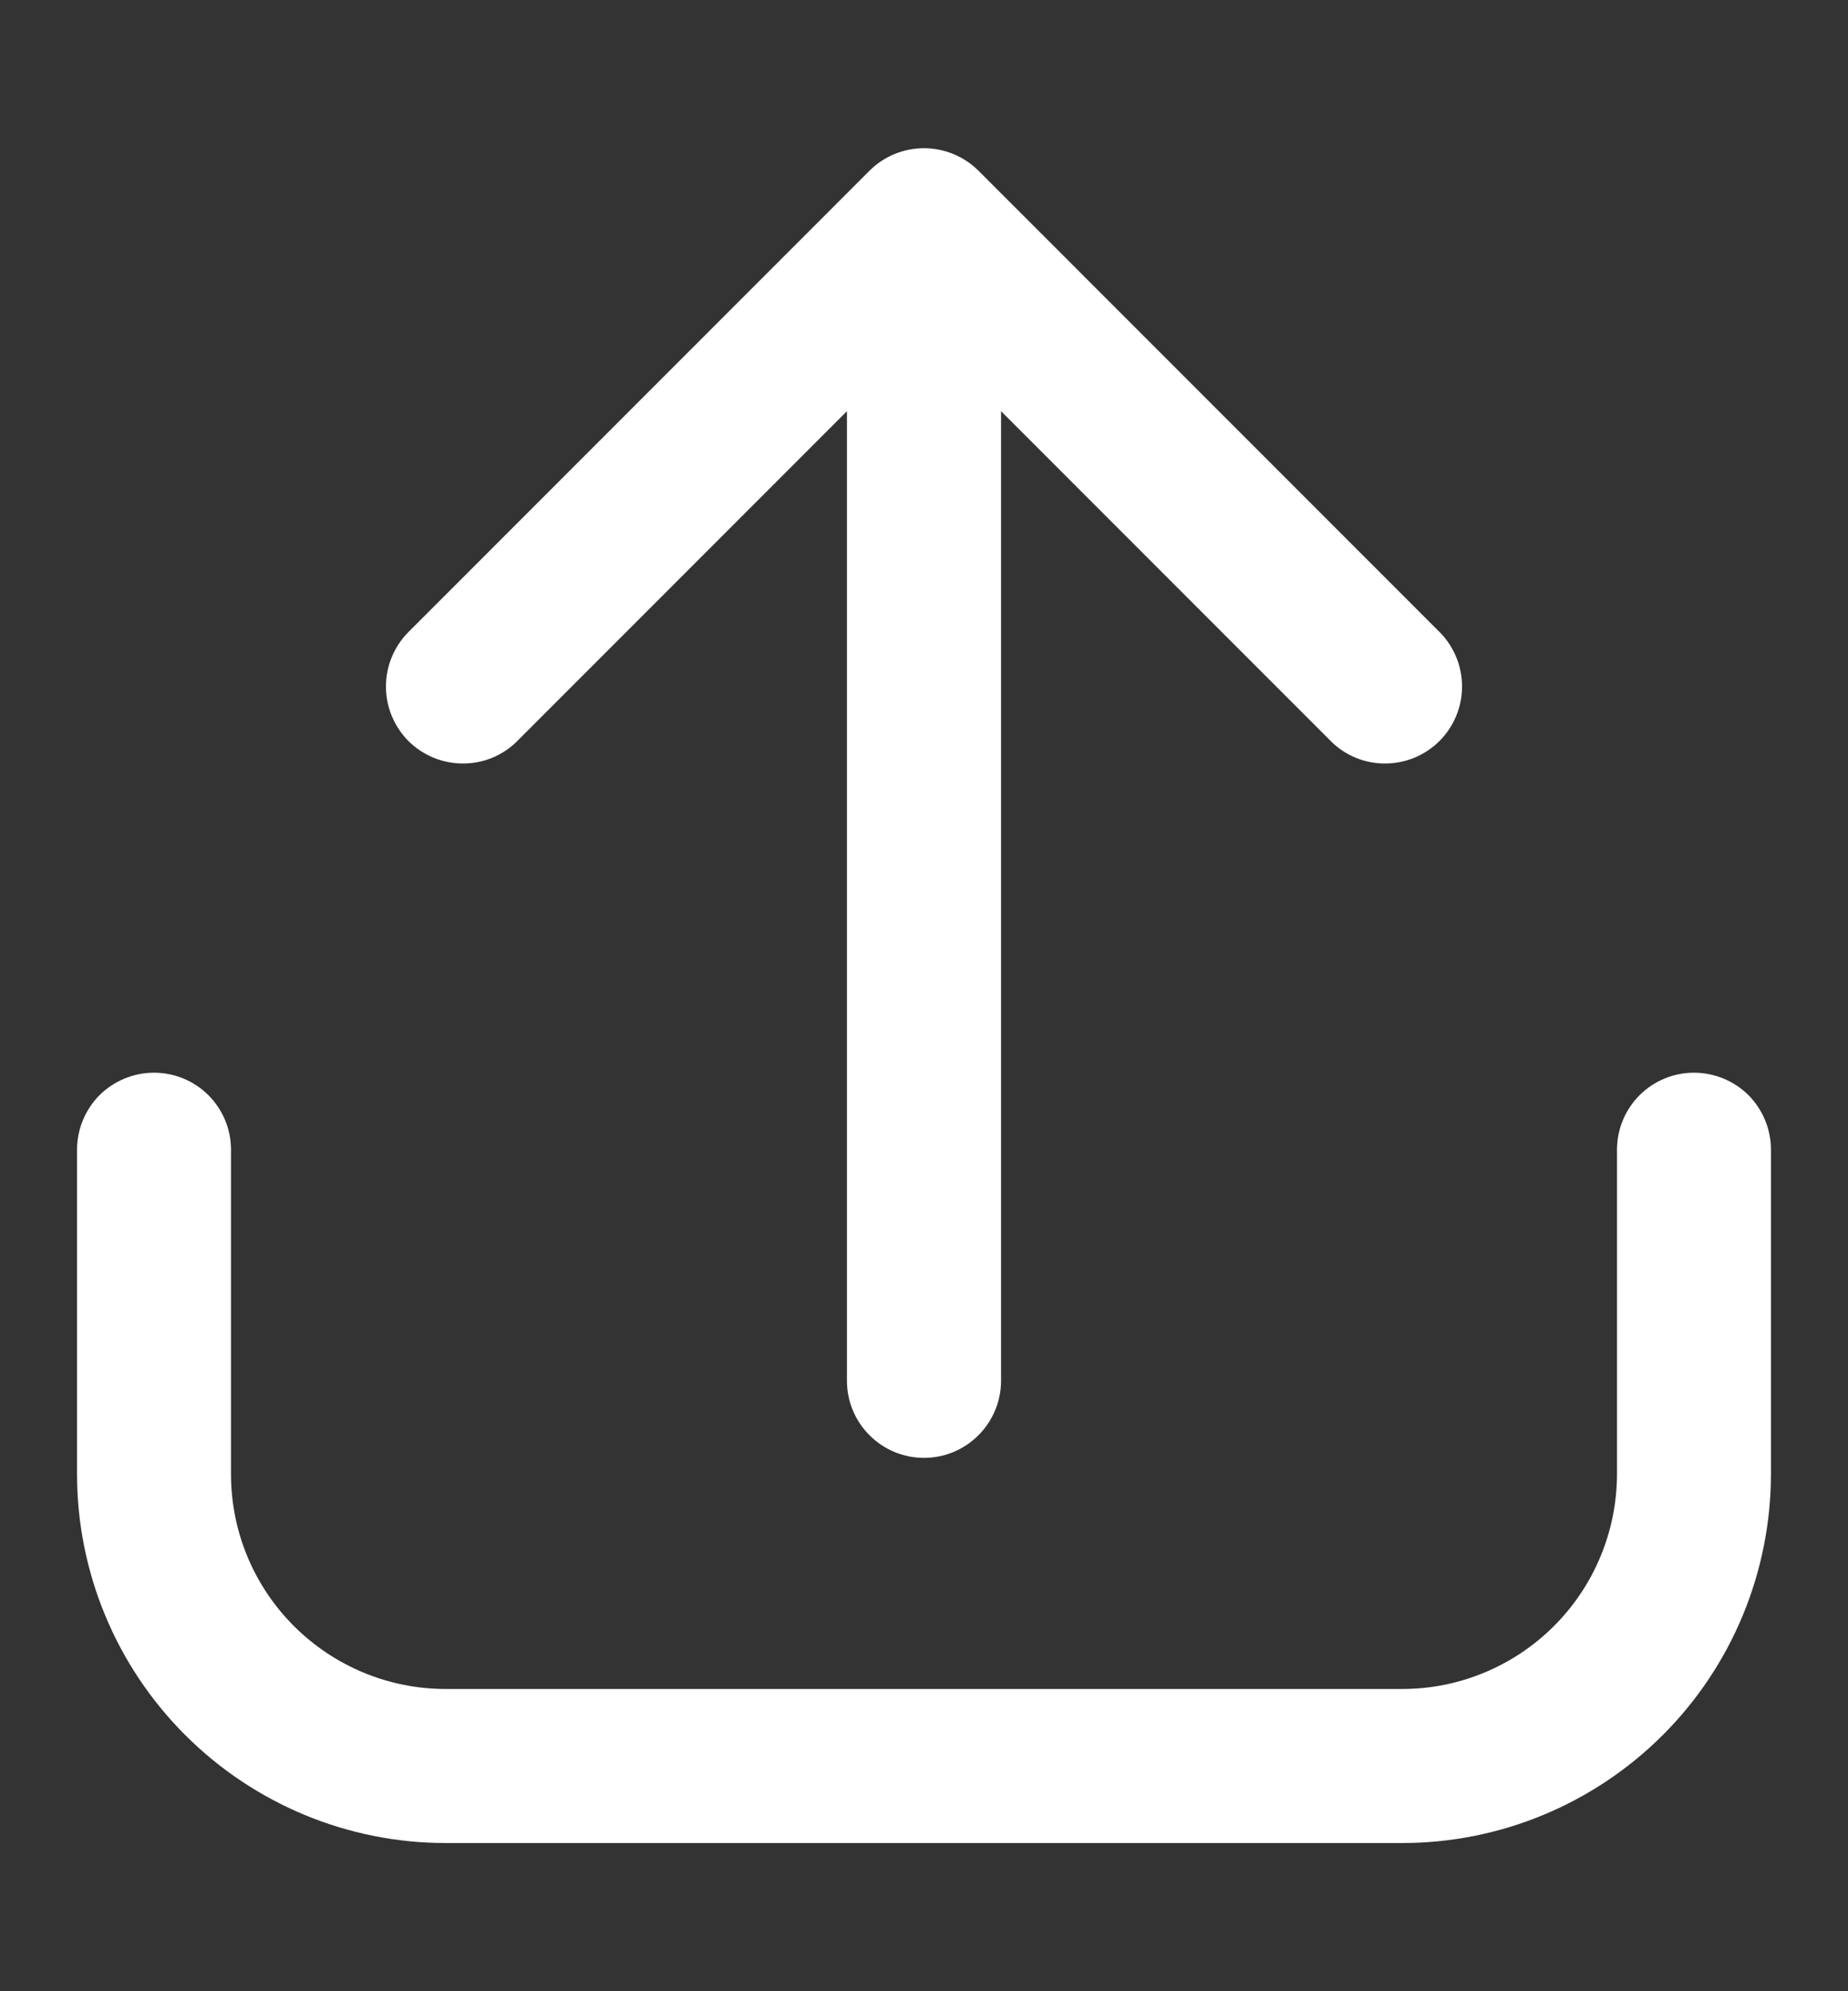 <svg width="13" height="14" viewBox="0 0 13 14" fill="none" xmlns="http://www.w3.org/2000/svg">
<rect x="0" y="0" width="13" height="14" fill="#333333" stroke="none"/>
<g id="fi_3097412">
<path id="Vector" d="M11.916 7.542C11.773 7.542 11.635 7.599 11.534 7.7C11.432 7.802 11.375 7.94 11.375 8.083V10.365C11.374 10.766 11.215 11.149 10.932 11.432C10.649 11.715 10.265 11.875 9.865 11.875H3.134C2.734 11.875 2.35 11.715 2.067 11.432C1.784 11.149 1.625 10.766 1.625 10.365V8.083C1.625 7.94 1.568 7.802 1.466 7.7C1.365 7.599 1.227 7.542 1.083 7.542C0.94 7.542 0.802 7.599 0.7 7.7C0.599 7.802 0.542 7.94 0.542 8.083V10.365C0.542 11.053 0.816 11.712 1.302 12.198C1.788 12.684 2.447 12.958 3.134 12.958H9.865C10.553 12.958 11.212 12.684 11.698 12.198C12.184 11.712 12.457 11.053 12.458 10.365V8.083C12.458 7.94 12.401 7.802 12.3 7.7C12.198 7.599 12.06 7.542 11.916 7.542Z" fill="white"/>
<path id="Vector_2" d="M3.633 5.216L5.958 2.891V9.708C5.958 9.852 6.015 9.99 6.117 10.091C6.218 10.193 6.356 10.25 6.5 10.25C6.644 10.25 6.781 10.193 6.883 10.091C6.984 9.99 7.042 9.852 7.042 9.708V2.891L9.367 5.216C9.469 5.315 9.606 5.37 9.748 5.368C9.89 5.367 10.026 5.31 10.126 5.21C10.227 5.109 10.284 4.973 10.285 4.831C10.286 4.689 10.232 4.553 10.133 4.45L6.883 1.2C6.781 1.099 6.643 1.042 6.5 1.042C6.356 1.042 6.218 1.099 6.117 1.2L2.867 4.45C2.768 4.553 2.714 4.689 2.715 4.831C2.716 4.973 2.773 5.109 2.873 5.21C2.974 5.31 3.11 5.367 3.252 5.368C3.394 5.37 3.531 5.315 3.633 5.216Z" fill="white"/>
</g>
</svg>
